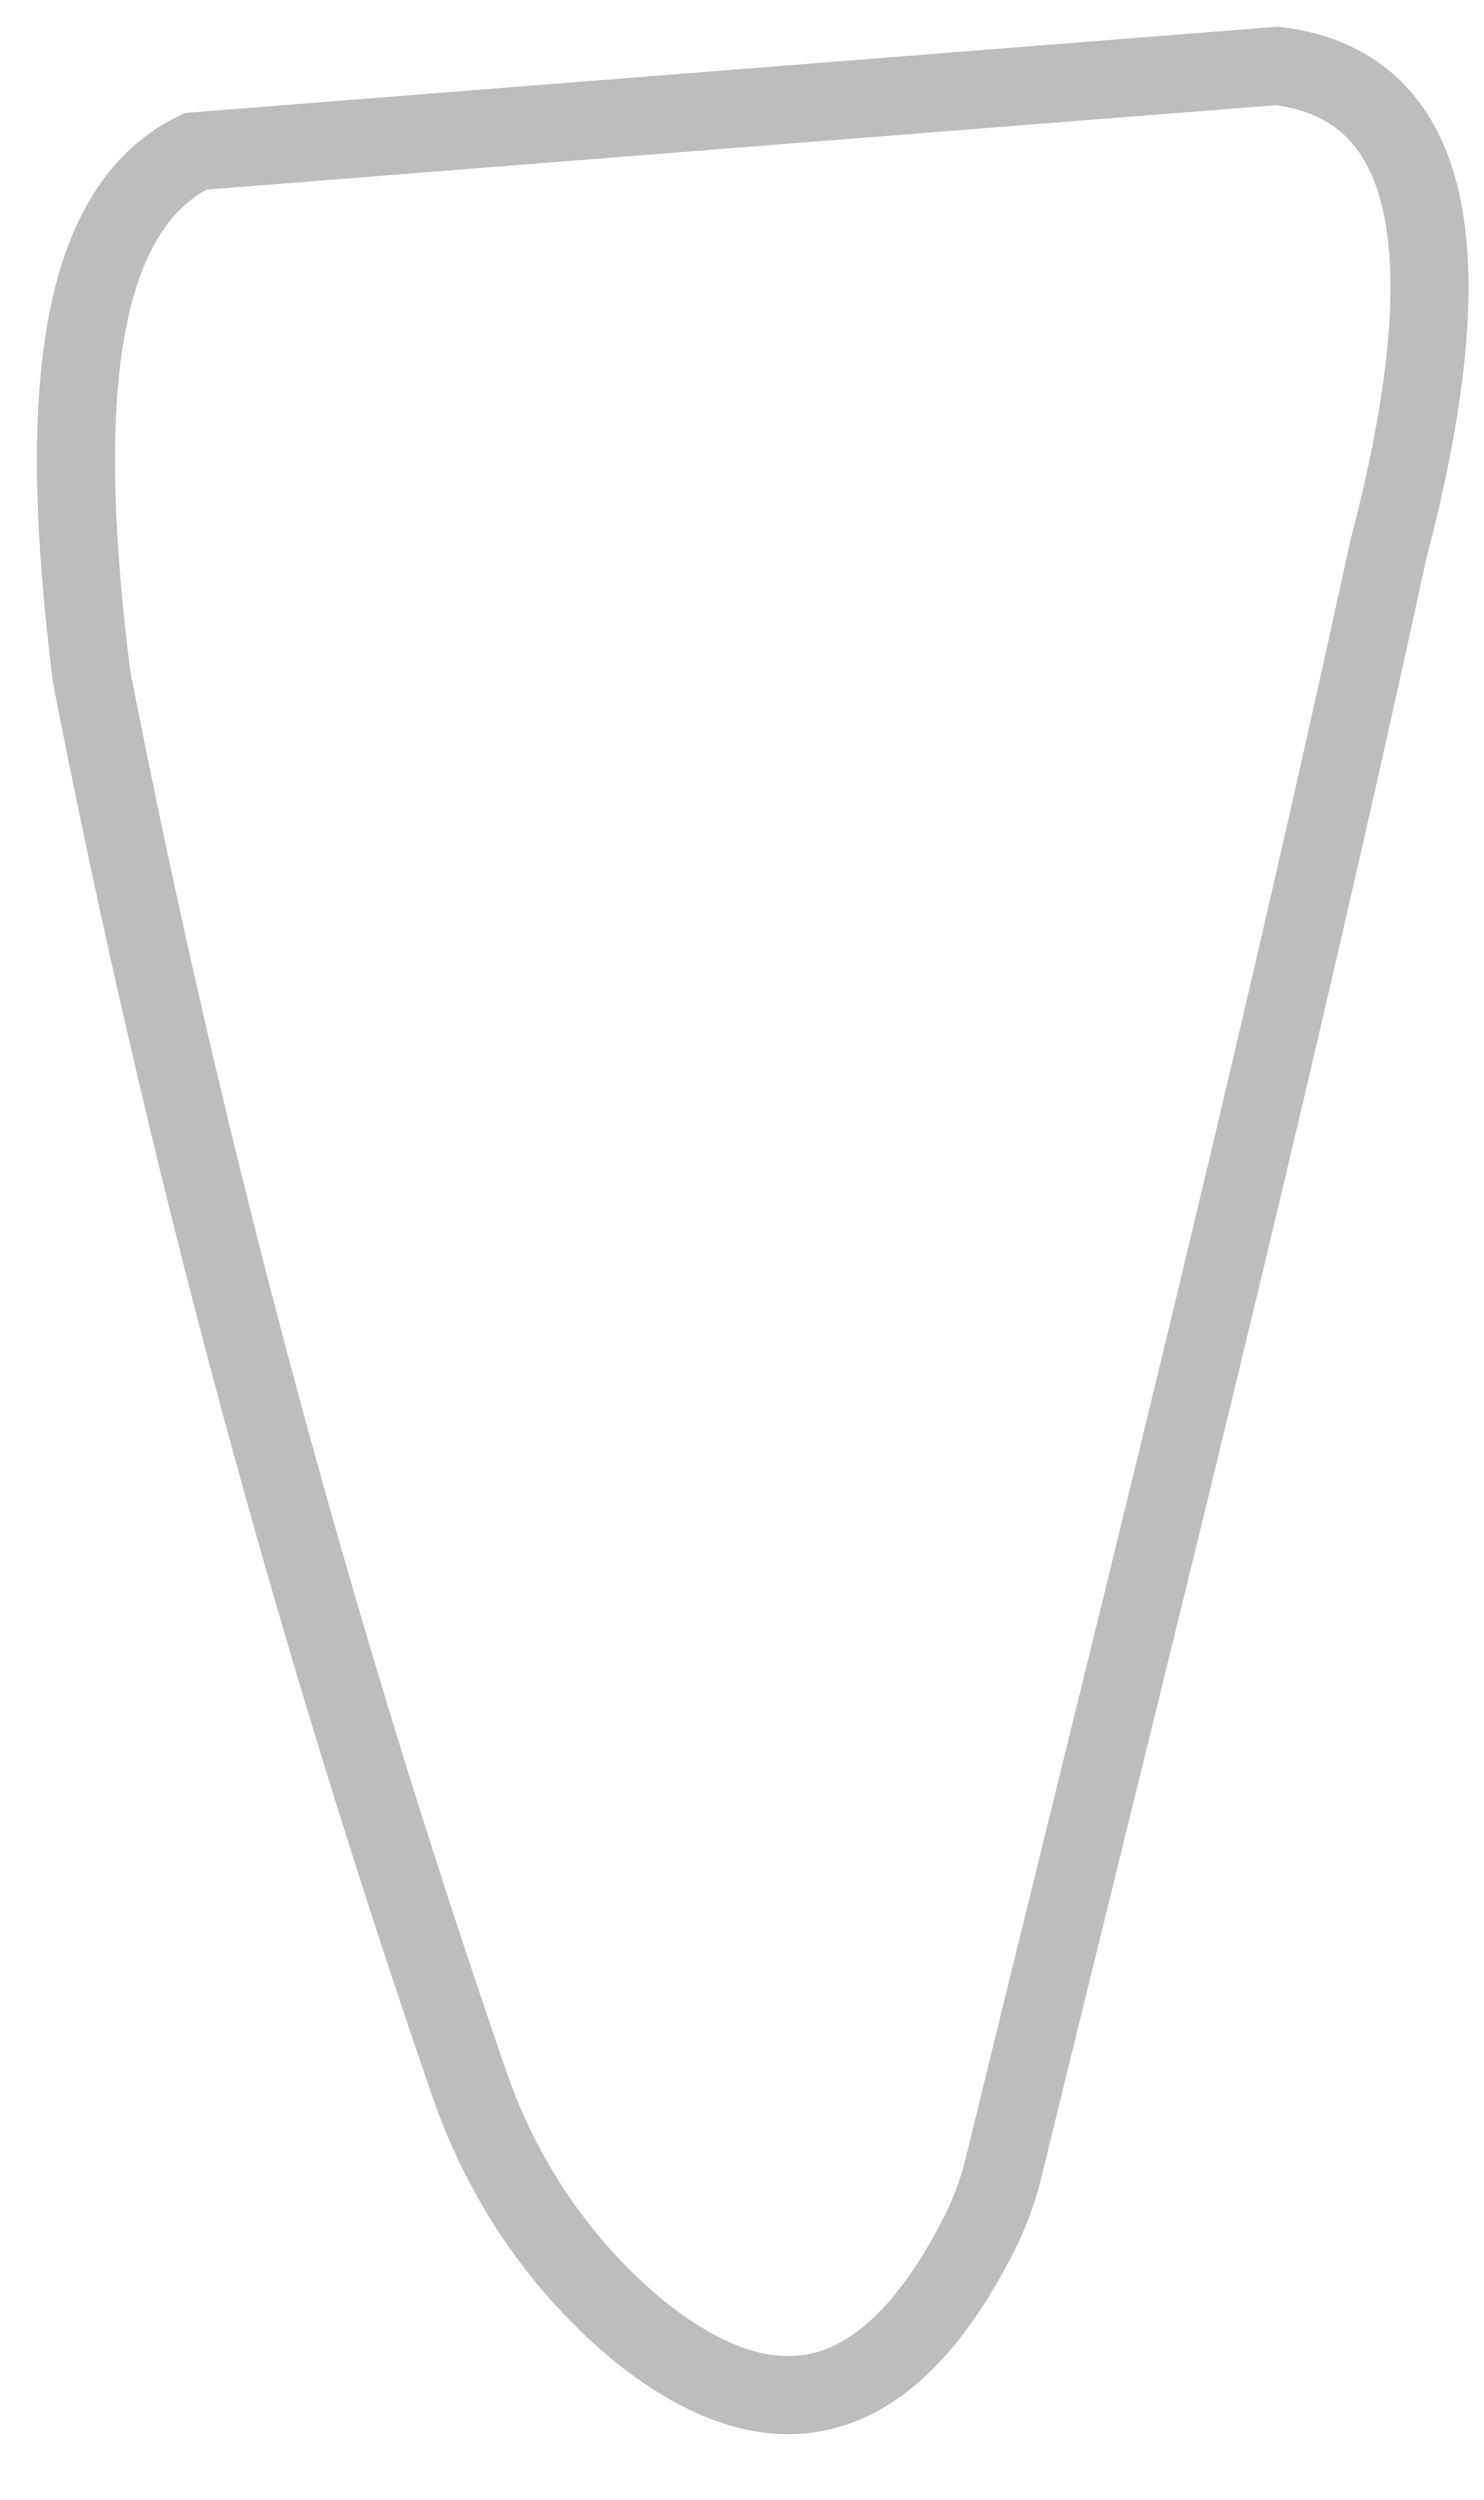 <svg width="19" height="32" viewBox="0 0 19 32" fill="none" xmlns="http://www.w3.org/2000/svg">
<path d="M8.201 29.856C9.963 31.254 11.426 30.848 12.579 28.512C12.703 28.247 12.8 27.968 12.866 27.681C14.397 21.396 16.175 14.412 17.773 7.045C18.73 3.401 18.465 1.101 16.35 0.844L2.501 1.937C0.908 2.714 0.751 5.313 1.173 8.664C2.364 14.772 3.976 20.779 5.995 26.636C6.425 27.911 7.191 29.029 8.201 29.856Z" stroke="#BDBDBD" stroke-miterlimit="10"/>
</svg>
